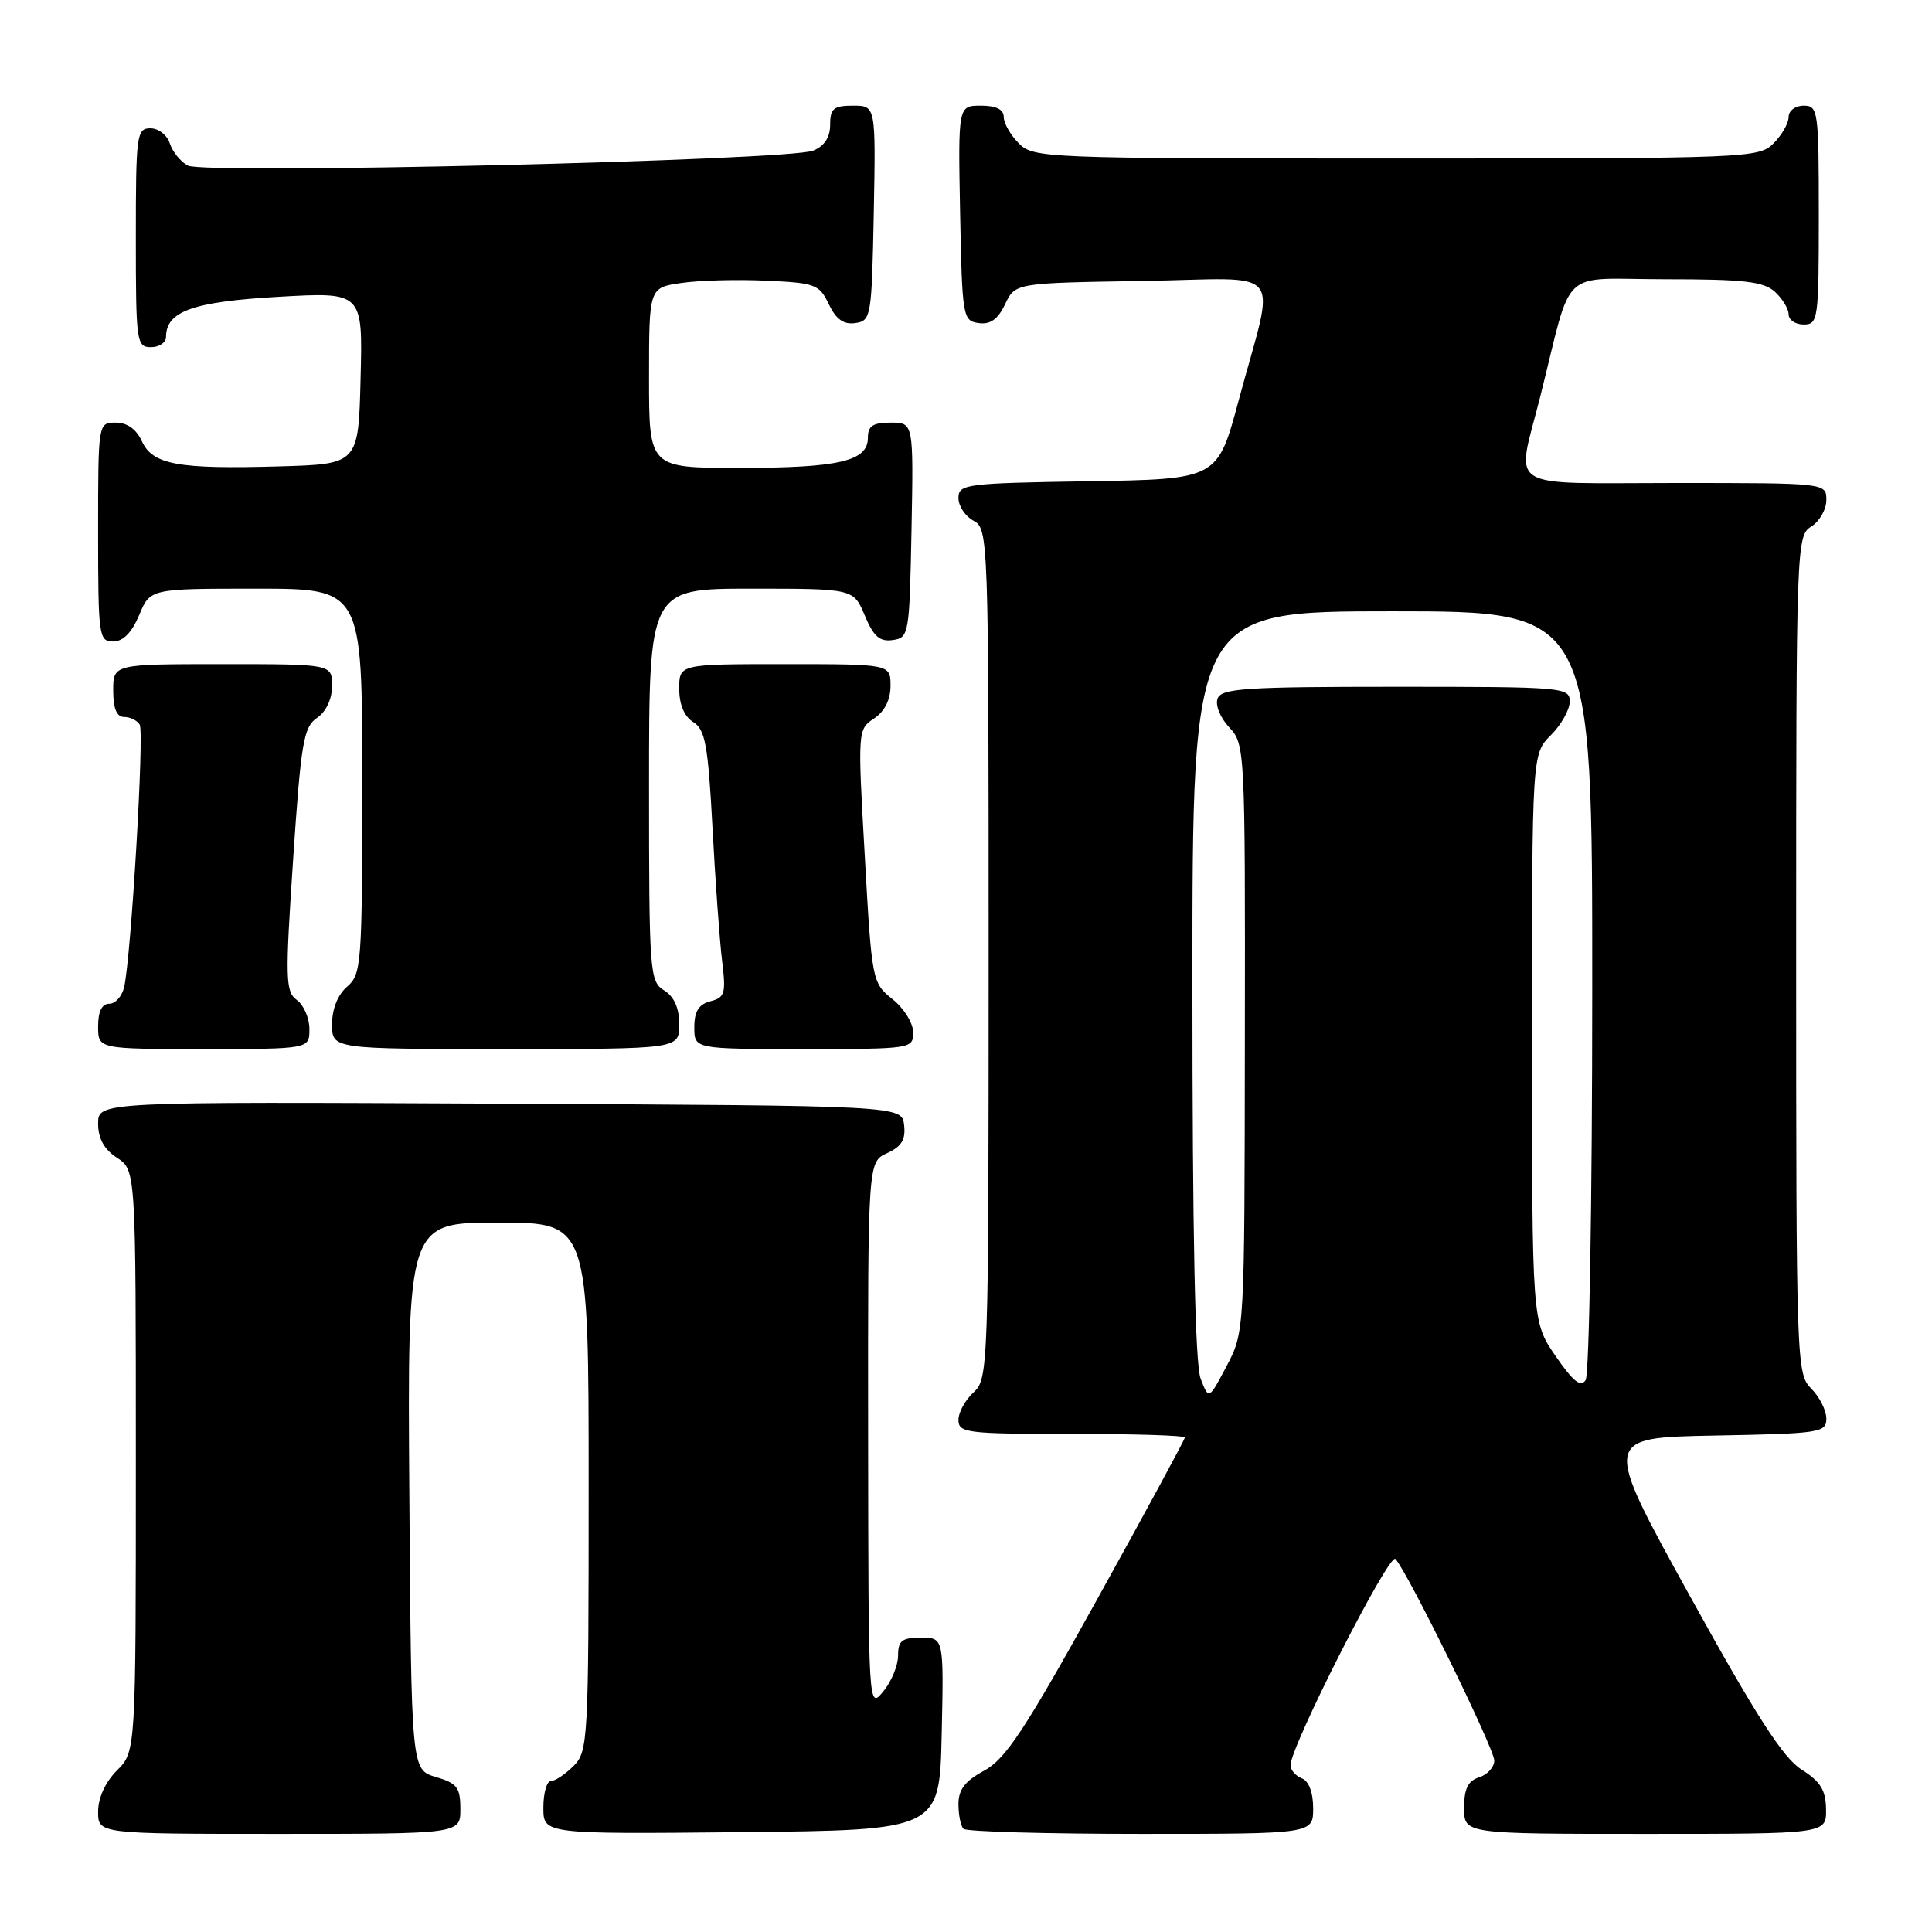 <?xml version="1.0" encoding="UTF-8" standalone="no"?>
<!DOCTYPE svg PUBLIC "-//W3C//DTD SVG 1.1//EN" "http://www.w3.org/Graphics/SVG/1.1/DTD/svg11.dtd" >
<svg xmlns="http://www.w3.org/2000/svg" xmlns:xlink="http://www.w3.org/1999/xlink" version="1.1" viewBox="0 0 256 256">
 <g >
 <path fill="currentColor"
d=" M 61.00 239.71 C 61.00 236.85 60.57 236.29 57.75 235.46 C 54.50 234.50 54.50 234.50 54.24 198.25 C 53.98 162.00 53.98 162.00 65.99 162.00 C 78.00 162.00 78.00 162.00 78.00 197.00 C 78.00 230.67 77.92 232.08 76.00 234.00 C 74.90 235.10 73.55 236.00 73.00 236.00 C 72.45 236.00 72.00 237.58 72.00 239.52 C 72.00 243.03 72.00 243.03 98.25 242.77 C 124.50 242.50 124.50 242.50 124.78 229.75 C 125.06 217.00 125.06 217.00 122.03 217.00 C 119.50 217.00 119.00 217.40 119.00 219.39 C 119.00 220.70 118.11 222.84 117.03 224.14 C 115.07 226.50 115.07 226.43 115.03 190.23 C 115.00 153.96 115.00 153.96 117.55 152.80 C 119.47 151.92 120.02 151.01 119.80 149.07 C 119.50 146.50 119.50 146.50 66.25 146.24 C 13.00 145.98 13.00 145.98 13.00 148.88 C 13.00 150.86 13.79 152.29 15.50 153.41 C 18.00 155.05 18.00 155.05 18.00 193.57 C 18.00 232.09 18.00 232.09 15.50 234.59 C 13.96 236.13 13.00 238.23 13.00 240.05 C 13.00 243.00 13.00 243.00 37.00 243.00 C 61.00 243.00 61.00 243.00 61.00 239.71 Z  M 174.00 239.61 C 174.00 237.51 173.43 235.99 172.50 235.64 C 171.68 235.32 171.00 234.54 171.00 233.91 C 171.00 231.41 184.08 205.68 184.90 206.57 C 186.55 208.35 198.00 231.70 198.00 233.28 C 198.00 234.15 197.10 235.15 196.00 235.50 C 194.51 235.97 194.00 237.01 194.00 239.57 C 194.00 243.00 194.00 243.00 218.00 243.00 C 242.00 243.00 242.00 243.00 241.96 239.75 C 241.93 237.20 241.23 236.07 238.72 234.48 C 236.28 232.95 232.72 227.41 223.92 211.48 C 212.33 190.50 212.33 190.50 227.16 190.22 C 241.17 189.96 242.00 189.84 242.00 187.97 C 242.00 186.89 241.10 185.10 240.00 184.00 C 238.05 182.05 238.00 180.67 238.00 126.51 C 238.00 72.10 238.04 70.99 240.00 69.77 C 241.10 69.08 242.00 67.50 242.00 66.26 C 242.00 64.00 242.00 64.00 222.00 64.00 C 199.02 64.00 200.90 65.19 204.06 52.67 C 208.51 34.97 206.36 37.00 220.71 37.00 C 231.06 37.00 233.67 37.30 235.17 38.65 C 236.18 39.57 237.00 40.92 237.00 41.65 C 237.00 42.39 237.90 43.00 239.00 43.00 C 240.91 43.00 241.00 42.33 241.00 28.50 C 241.00 14.67 240.91 14.00 239.00 14.00 C 237.89 14.00 237.00 14.67 237.00 15.50 C 237.00 16.33 236.10 17.90 235.00 19.00 C 233.06 20.94 231.67 21.00 185.00 21.00 C 138.33 21.00 136.94 20.94 135.00 19.00 C 133.90 17.90 133.00 16.33 133.00 15.50 C 133.00 14.50 132.00 14.00 129.97 14.00 C 126.95 14.00 126.95 14.00 127.22 28.25 C 127.49 42.01 127.58 42.51 129.67 42.81 C 131.22 43.03 132.22 42.32 133.18 40.31 C 134.52 37.50 134.52 37.50 151.35 37.23 C 170.72 36.91 169.03 34.81 164.11 53.13 C 161.32 63.50 161.32 63.50 144.16 63.77 C 127.93 64.03 127.00 64.15 127.00 65.99 C 127.00 67.06 127.90 68.41 129.00 69.00 C 130.96 70.05 131.00 71.09 131.00 126.38 C 131.00 181.42 130.95 182.73 129.00 184.50 C 127.90 185.50 127.00 187.14 127.00 188.15 C 127.00 189.87 128.09 190.00 142.00 190.00 C 150.25 190.00 157.00 190.21 157.00 190.47 C 157.00 190.73 151.79 200.36 145.41 211.86 C 135.79 229.24 133.24 233.09 130.41 234.62 C 127.87 235.99 127.00 237.12 127.00 239.06 C 127.00 240.49 127.30 241.97 127.67 242.33 C 128.03 242.70 138.61 243.00 151.17 243.00 C 174.00 243.00 174.00 243.00 174.00 239.61 Z  M 41.00 136.36 C 41.00 134.91 40.25 133.17 39.34 132.51 C 37.82 131.40 37.78 129.78 38.84 113.90 C 39.88 98.38 40.22 96.35 42.00 95.13 C 43.22 94.29 44.00 92.63 44.00 90.88 C 44.00 88.00 44.00 88.00 29.50 88.00 C 15.00 88.00 15.00 88.00 15.00 91.50 C 15.00 93.88 15.46 95.00 16.44 95.00 C 17.23 95.00 18.16 95.45 18.51 96.01 C 19.13 97.02 17.39 126.53 16.46 130.75 C 16.19 131.99 15.30 133.00 14.48 133.00 C 13.50 133.00 13.00 134.02 13.00 136.00 C 13.00 139.00 13.00 139.00 27.00 139.00 C 41.00 139.00 41.00 139.00 41.00 136.36 Z  M 90.00 135.74 C 90.00 133.56 89.34 132.07 88.00 131.23 C 86.08 130.04 86.00 128.90 86.00 103.99 C 86.00 78.00 86.00 78.00 99.55 78.00 C 113.10 78.00 113.10 78.00 114.59 81.56 C 115.75 84.34 116.57 85.06 118.29 84.81 C 120.44 84.51 120.51 84.09 120.78 70.25 C 121.05 56.00 121.05 56.00 118.03 56.00 C 115.65 56.00 115.00 56.44 115.00 58.02 C 115.00 61.11 111.17 62.00 97.93 62.00 C 86.00 62.00 86.00 62.00 86.00 50.06 C 86.00 38.12 86.00 38.12 90.25 37.50 C 92.59 37.15 97.65 37.01 101.49 37.19 C 108.03 37.48 108.57 37.68 109.82 40.31 C 110.79 42.32 111.78 43.03 113.33 42.81 C 115.42 42.51 115.51 42.01 115.78 28.25 C 116.05 14.00 116.05 14.00 113.03 14.00 C 110.46 14.00 110.00 14.38 110.00 16.52 C 110.00 18.20 109.25 19.35 107.75 19.96 C 104.55 21.27 27.10 23.12 24.89 21.94 C 23.93 21.43 22.85 20.10 22.50 19.00 C 22.15 17.90 21.00 17.00 19.93 17.00 C 18.11 17.00 18.00 17.84 18.00 31.50 C 18.00 45.33 18.09 46.00 20.00 46.00 C 21.10 46.00 22.00 45.39 22.00 44.65 C 22.00 41.25 25.55 39.98 36.88 39.33 C 48.07 38.69 48.07 38.69 47.78 50.10 C 47.50 61.50 47.50 61.50 37.00 61.80 C 23.54 62.19 20.22 61.57 18.79 58.45 C 18.07 56.87 16.85 56.00 15.34 56.00 C 13.00 56.00 13.00 56.00 13.00 70.50 C 13.00 84.30 13.10 85.00 14.99 85.00 C 16.31 85.00 17.46 83.83 18.44 81.50 C 19.90 78.00 19.90 78.00 33.95 78.00 C 48.00 78.00 48.00 78.00 48.00 103.51 C 48.00 127.78 47.90 129.10 46.00 130.73 C 44.76 131.80 44.00 133.68 44.00 135.72 C 44.00 139.00 44.00 139.00 67.00 139.00 C 90.00 139.00 90.00 139.00 90.00 135.74 Z  M 121.00 136.79 C 121.00 135.57 119.77 133.59 118.27 132.40 C 115.57 130.24 115.52 130.03 114.59 113.44 C 113.64 96.79 113.65 96.64 115.82 95.20 C 117.22 94.27 118.00 92.73 118.00 90.88 C 118.00 88.00 118.00 88.00 104.00 88.00 C 90.00 88.00 90.00 88.00 90.00 91.26 C 90.00 93.35 90.66 94.93 91.86 95.68 C 93.45 96.67 93.82 98.70 94.41 109.67 C 94.78 116.73 95.36 124.66 95.68 127.31 C 96.21 131.63 96.06 132.17 94.14 132.67 C 92.58 133.08 92.00 134.01 92.00 136.12 C 92.00 139.00 92.00 139.00 106.50 139.00 C 120.80 139.00 121.00 138.97 121.00 136.79 Z  M 159.09 182.68 C 158.36 180.80 158.00 163.59 158.00 130.43 C 158.00 81.00 158.00 81.00 184.50 81.00 C 211.00 81.00 211.00 81.00 210.98 131.25 C 210.98 158.89 210.58 182.11 210.11 182.86 C 209.46 183.88 208.46 183.07 206.12 179.68 C 203.00 175.14 203.00 175.14 203.00 137.52 C 203.00 99.91 203.00 99.91 205.50 97.41 C 206.88 96.03 208.00 94.03 208.00 92.95 C 208.00 91.07 207.15 91.00 184.97 91.00 C 165.08 91.00 161.86 91.21 161.34 92.55 C 161.01 93.43 161.67 95.08 162.87 96.37 C 164.97 98.60 165.00 99.20 164.95 137.56 C 164.91 176.50 164.91 176.50 162.54 181.00 C 160.17 185.50 160.17 185.50 159.09 182.68 Z "/>
</g>
</svg>